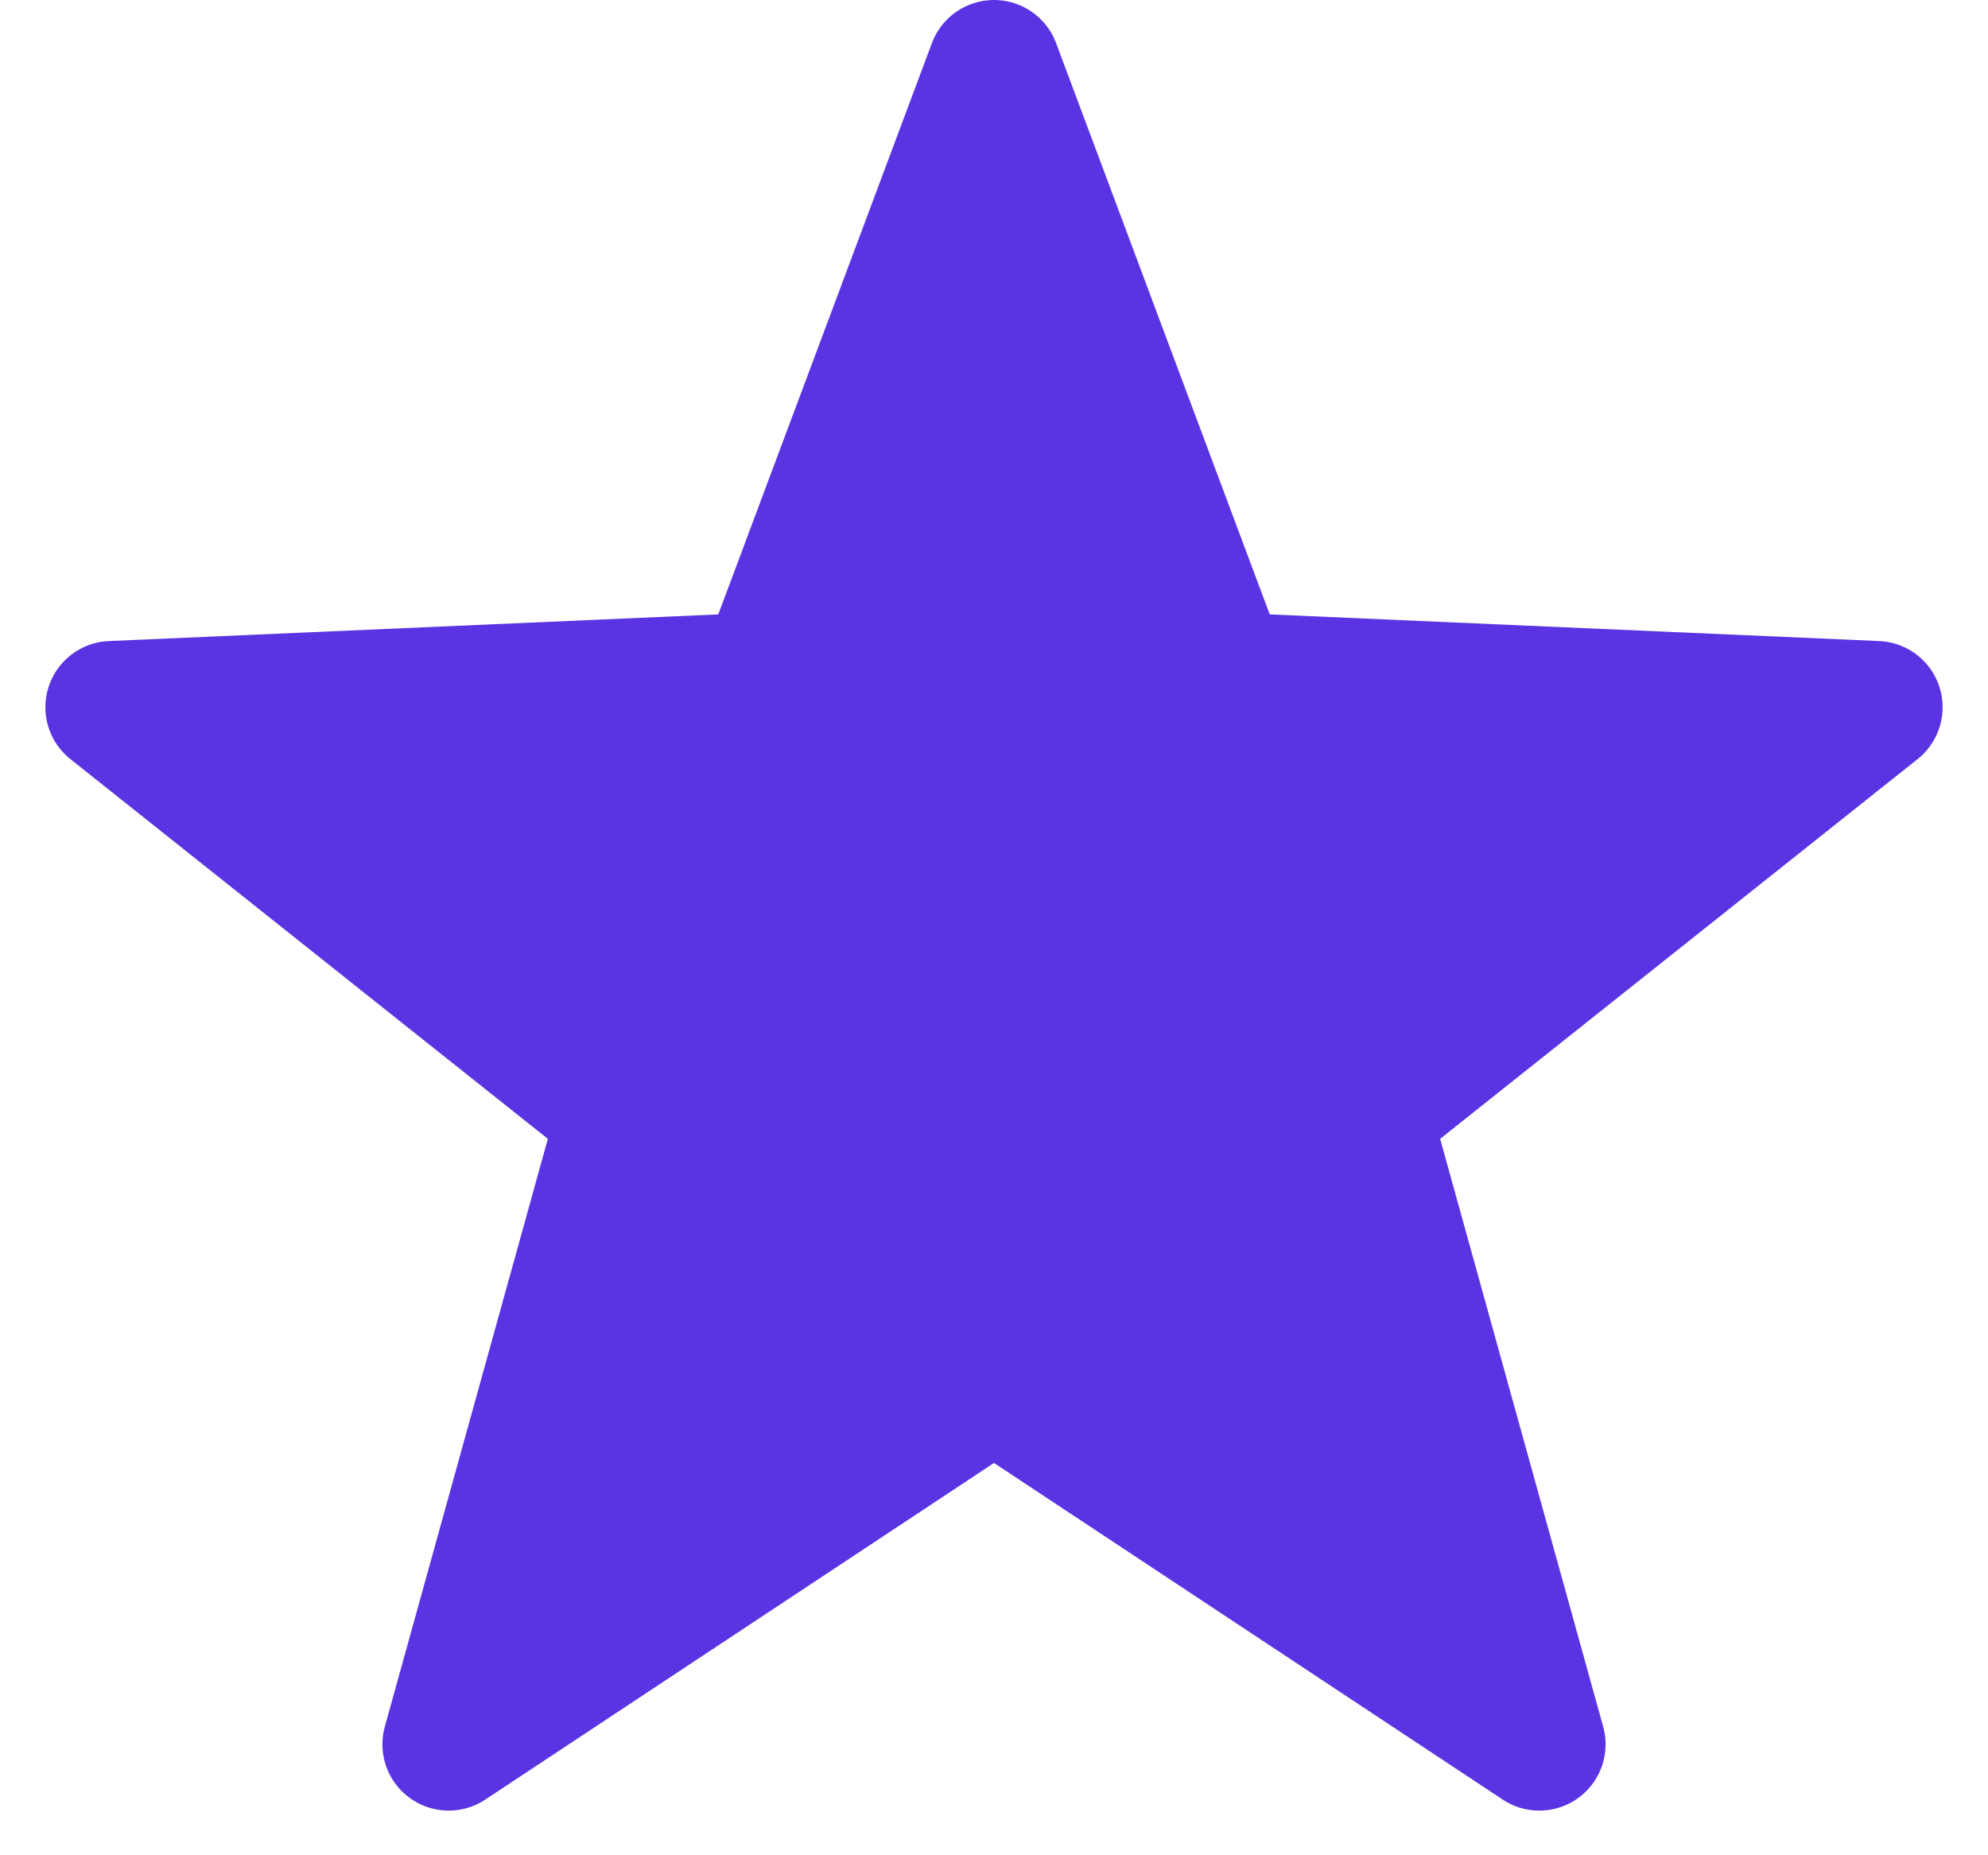 <svg width="30" height="28" viewBox="0 0 30 28" fill="none" xmlns="http://www.w3.org/2000/svg">
<path d="M15 1L18.456 10.243L28.315 10.674L20.592 16.817L23.229 26.326L15 20.88L6.771 26.326L9.408 16.817L1.685 10.674L11.544 10.243L15 1Z" fill="#5A33E3" stroke="#5A33E3" stroke-width="2" stroke-linecap="round" stroke-linejoin="round"/>
</svg>
